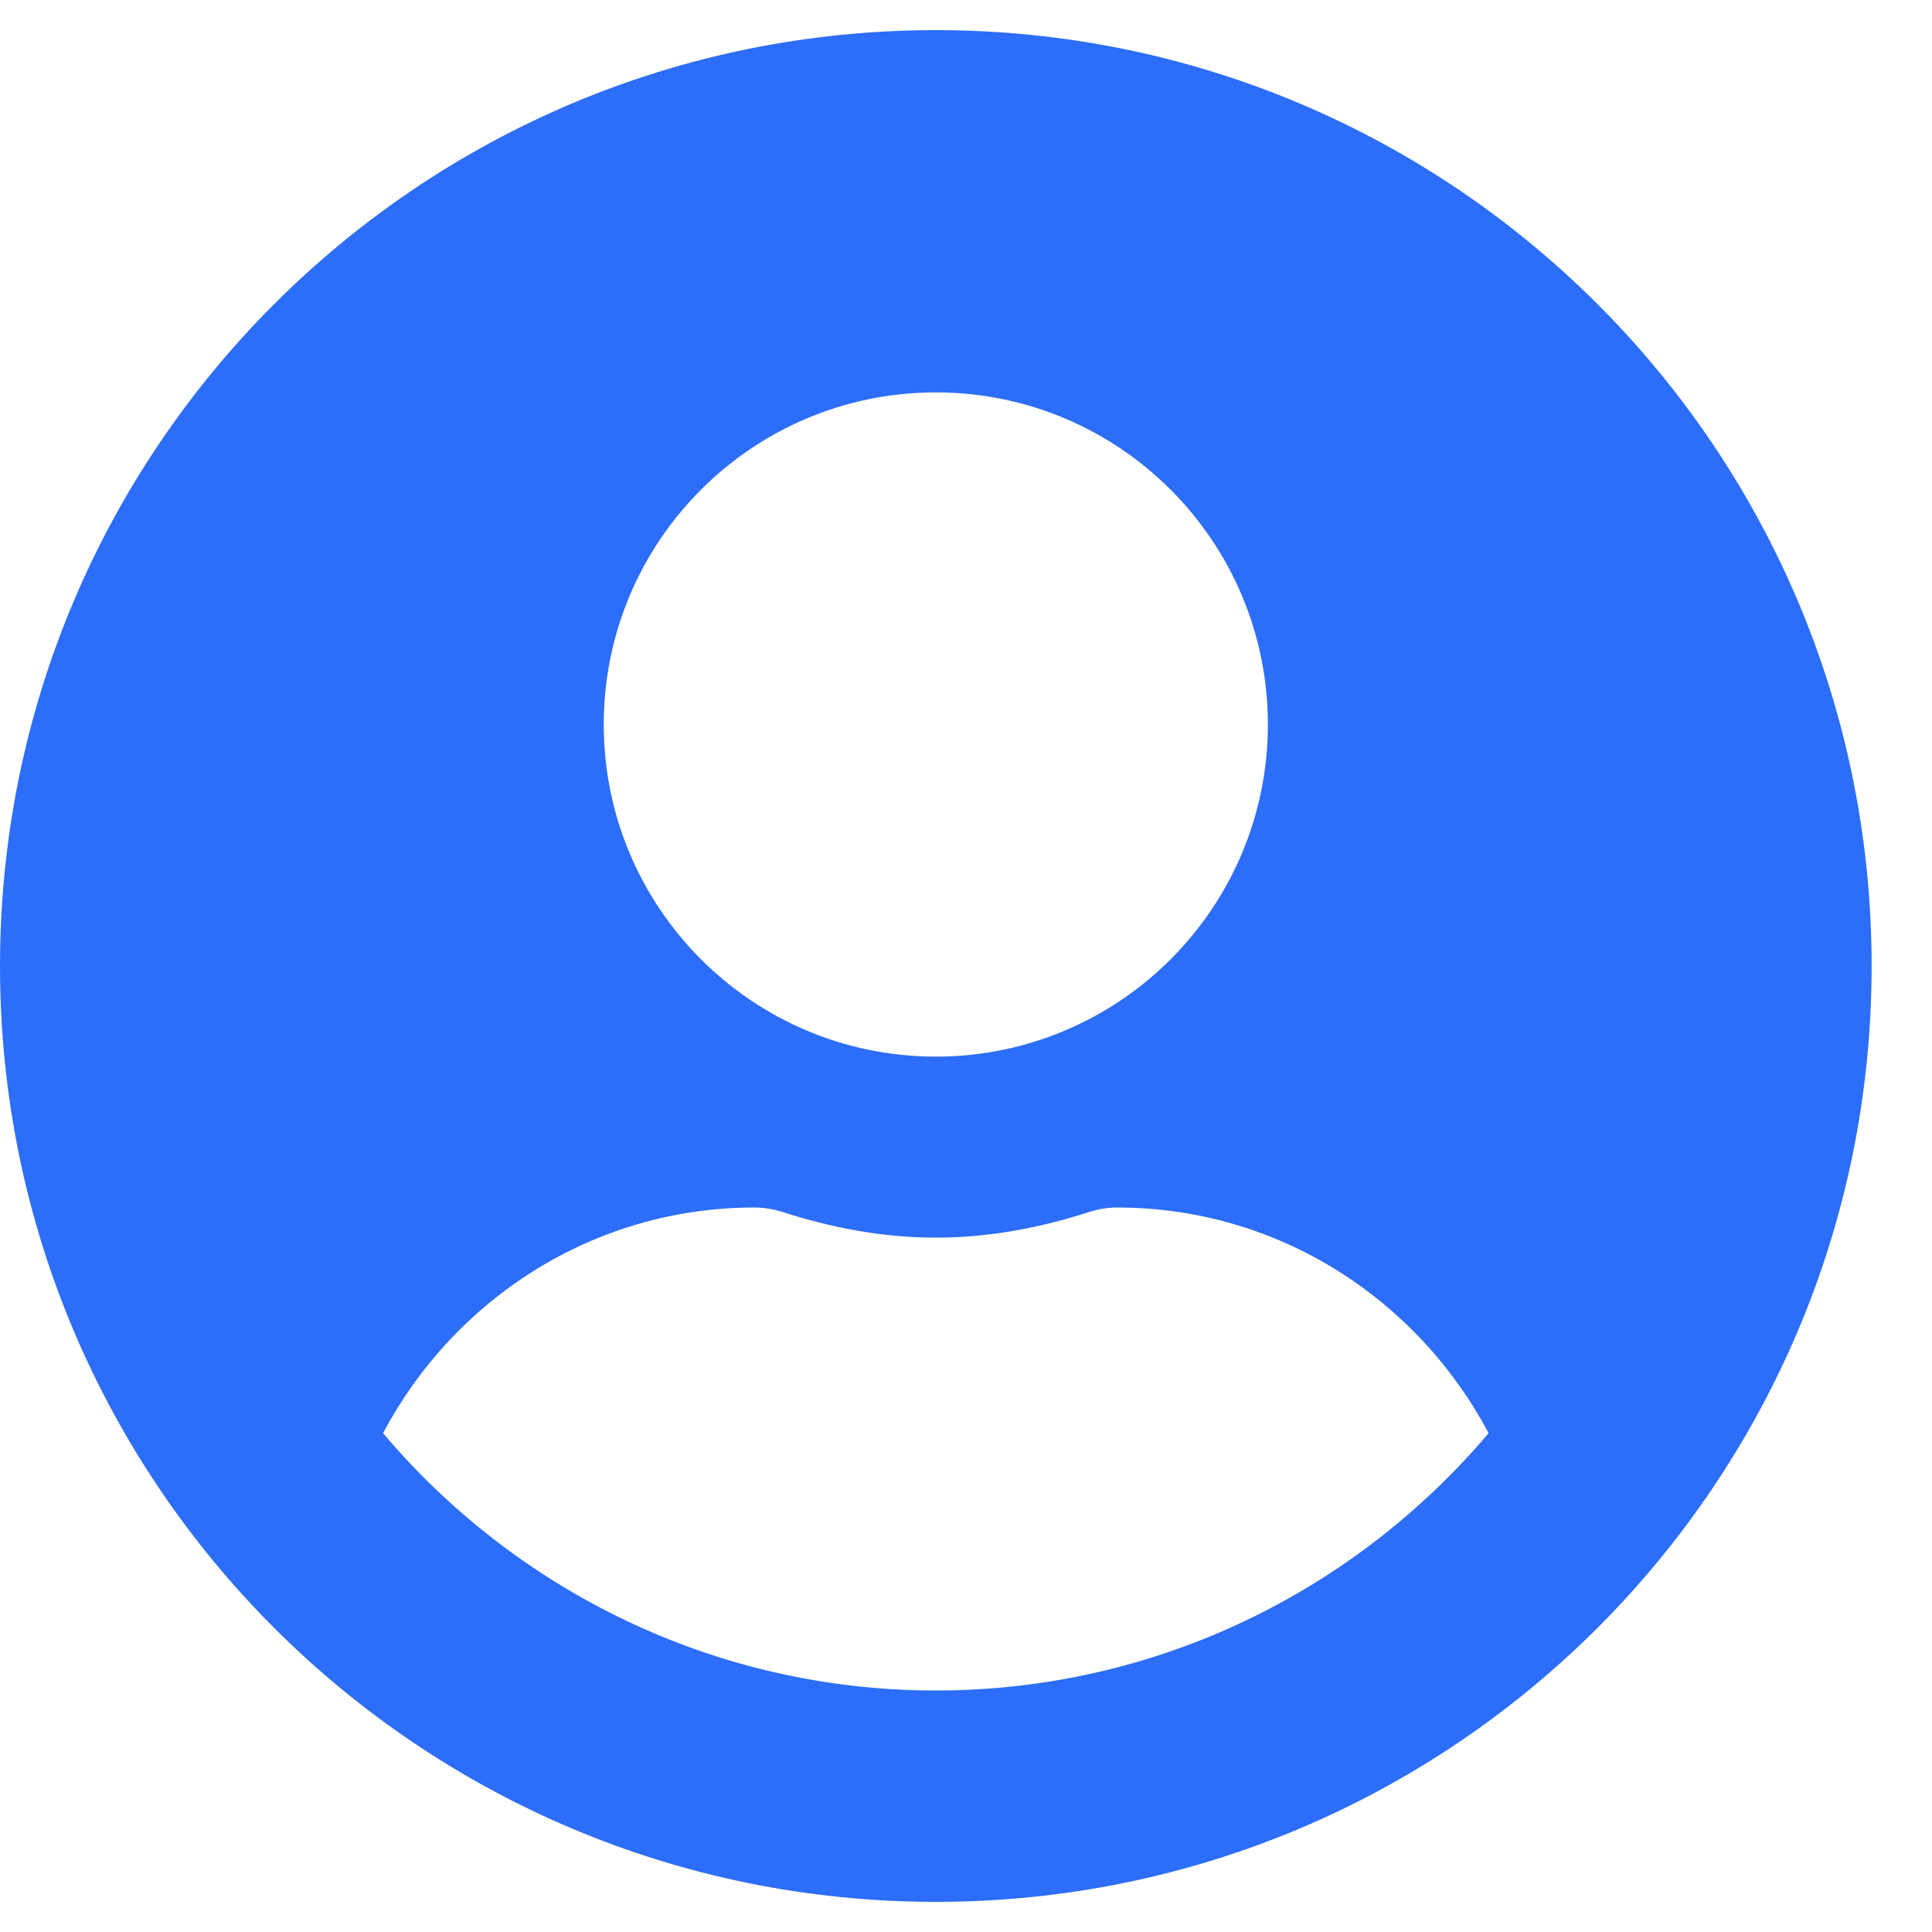 <svg width="20" height="20" viewBox="0 0 20 20" fill="none" xmlns="http://www.w3.org/2000/svg">
<path d="M9.688 0.312C4.336 0.312 0 4.648 0 10C0 15.352 4.336 19.688 9.688 19.688C15.039 19.688 19.375 15.352 19.375 10C19.375 4.648 15.039 0.312 9.688 0.312ZM9.688 4.062C11.586 4.062 13.125 5.602 13.125 7.5C13.125 9.398 11.586 10.938 9.688 10.938C7.789 10.938 6.25 9.398 6.25 7.5C6.25 5.602 7.789 4.062 9.688 4.062ZM9.688 17.5C7.395 17.5 5.34 16.461 3.965 14.836C4.699 13.453 6.137 12.5 7.812 12.5C7.906 12.5 8 12.516 8.09 12.543C8.598 12.707 9.129 12.812 9.688 12.812C10.246 12.812 10.781 12.707 11.285 12.543C11.375 12.516 11.469 12.5 11.562 12.5C13.238 12.5 14.676 13.453 15.41 14.836C14.035 16.461 11.98 17.5 9.688 17.5Z" fill="#2C6DF9"/>
</svg>
